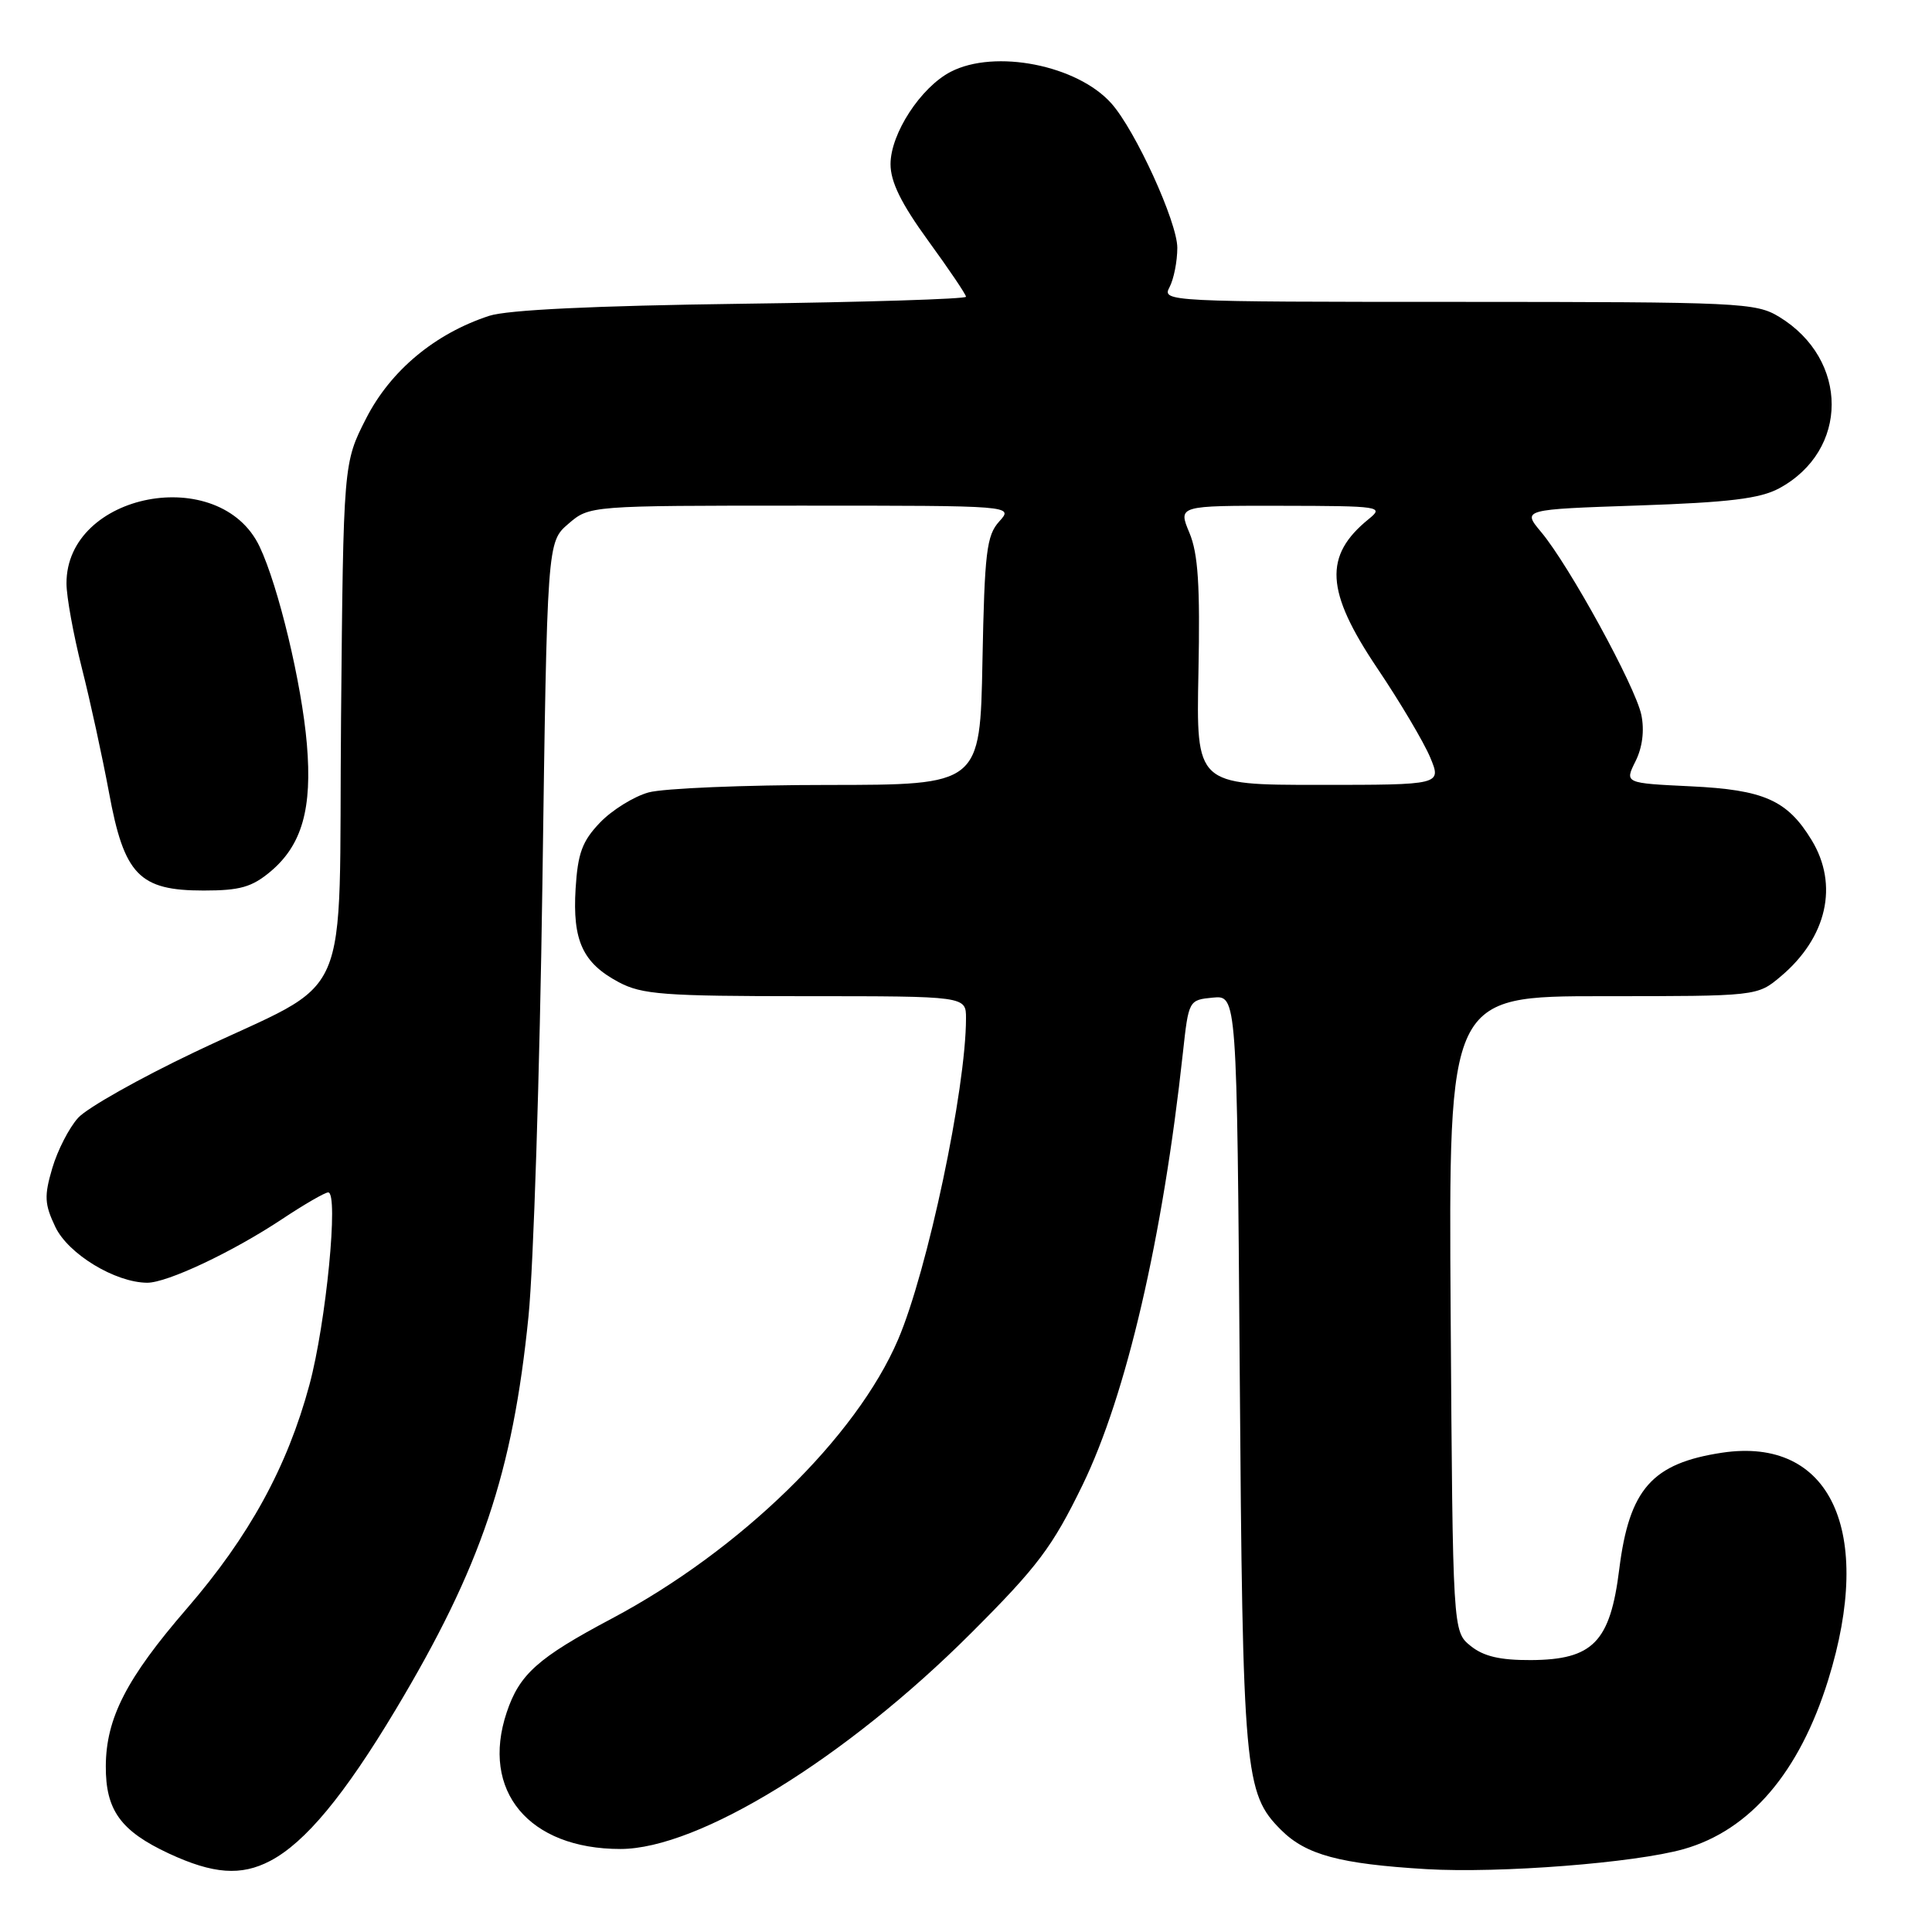 <?xml version="1.0" encoding="UTF-8" standalone="no"?>
<!DOCTYPE svg PUBLIC "-//W3C//DTD SVG 1.1//EN" "http://www.w3.org/Graphics/SVG/1.1/DTD/svg11.dtd" >
<svg xmlns="http://www.w3.org/2000/svg" xmlns:xlink="http://www.w3.org/1999/xlink" version="1.1" viewBox="0 0 256 256">
 <g >
 <path fill="currentColor"
d=" M 35.80 246.58 C 40.44 244.15 45.62 237.90 52.42 226.55 C 63.74 207.65 67.94 195.22 70.03 174.41 C 70.69 167.86 71.52 142.10 71.87 117.16 C 72.50 71.83 72.50 71.83 75.31 69.41 C 78.11 67.00 78.11 67.00 106.21 67.00 C 134.31 67.00 134.31 67.00 132.40 69.10 C 130.73 70.95 130.46 73.15 130.18 87.60 C 129.87 104.00 129.87 104.00 109.68 104.01 C 98.58 104.01 87.90 104.46 85.94 105.00 C 83.99 105.54 81.09 107.34 79.51 108.99 C 77.15 111.45 76.56 113.05 76.27 117.75 C 75.85 124.64 77.21 127.60 81.98 130.14 C 85.06 131.78 87.93 132.00 106.73 132.00 C 128.00 132.00 128.00 132.00 128.00 134.93 C 128.00 144.28 122.90 168.40 119.00 177.50 C 113.45 190.46 98.08 205.43 81.08 214.46 C 71.26 219.67 68.83 221.84 67.14 226.90 C 63.66 237.30 70.07 245.00 82.21 245.00 C 92.57 245.00 112.08 232.98 128.67 216.40 C 137.51 207.57 139.44 204.99 143.43 196.80 C 149.25 184.84 154.07 164.06 156.74 139.50 C 157.50 132.54 157.52 132.50 160.70 132.19 C 163.90 131.88 163.90 131.88 164.27 181.69 C 164.66 235.01 164.90 237.63 169.74 242.47 C 173.05 245.78 177.52 246.98 189.00 247.67 C 198.71 248.24 216.63 246.85 223.12 245.01 C 231.89 242.51 238.42 234.87 242.24 222.62 C 248.39 202.87 242.55 190.34 228.19 192.49 C 218.91 193.89 215.89 197.30 214.56 207.92 C 213.36 217.58 211.08 219.92 202.86 219.97 C 198.76 219.99 196.58 219.48 194.86 218.09 C 192.50 216.18 192.50 216.18 192.22 174.09 C 191.94 132.00 191.94 132.00 212.39 132.00 C 232.85 132.00 232.85 132.00 235.96 129.38 C 242.09 124.22 243.67 117.25 240.04 111.30 C 236.82 106.02 233.73 104.65 224.01 104.19 C 215.27 103.77 215.27 103.77 216.71 100.88 C 217.63 99.04 217.91 96.80 217.49 94.74 C 216.72 90.99 207.92 74.92 204.21 70.50 C 201.70 67.50 201.70 67.50 217.10 66.98 C 229.12 66.57 233.21 66.07 235.74 64.71 C 245.02 59.70 245.03 47.65 235.76 41.99 C 232.65 40.10 230.65 40.01 193.21 40.00 C 154.69 40.00 153.95 39.96 154.96 38.07 C 155.53 37.00 156.00 34.64 156.00 32.82 C 155.99 29.42 150.46 17.30 147.27 13.71 C 142.76 8.63 131.84 6.48 125.98 9.51 C 122.01 11.56 118.00 17.71 118.00 21.75 C 118.00 24.10 119.41 26.97 123.00 31.91 C 125.75 35.69 128.00 39.02 128.00 39.32 C 128.00 39.62 114.61 40.04 98.25 40.25 C 78.73 40.51 67.24 41.06 64.82 41.85 C 57.62 44.21 51.75 49.11 48.52 55.43 C 45.50 61.35 45.50 61.35 45.19 95.15 C 44.83 134.55 47.16 129.23 25.79 139.41 C 18.48 142.89 11.53 146.81 10.35 148.12 C 9.16 149.43 7.62 152.43 6.93 154.78 C 5.84 158.48 5.89 159.55 7.34 162.59 C 9.05 166.17 15.26 169.94 19.50 169.97 C 22.15 169.98 30.79 165.91 37.39 161.53 C 40.31 159.59 43.06 158.00 43.49 158.00 C 44.90 158.00 43.21 175.31 41.00 183.50 C 38.07 194.37 33.03 203.57 24.76 213.14 C 16.76 222.39 14.05 227.67 14.02 234.03 C 13.99 239.86 15.99 242.62 22.38 245.60 C 28.25 248.33 31.95 248.60 35.80 246.58 Z  M 35.86 115.47 C 40.02 111.96 41.39 107.15 40.66 98.58 C 39.98 90.57 36.89 77.68 34.40 72.43 C 29.15 61.37 8.78 65.26 8.81 77.31 C 8.81 79.07 9.73 84.10 10.84 88.50 C 11.96 92.90 13.57 100.33 14.44 105.00 C 16.45 115.94 18.44 118.00 26.98 118.00 C 31.80 118.00 33.38 117.55 35.86 115.47 Z  M 158.80 89.09 C 159.03 77.56 158.76 73.36 157.60 70.59 C 156.10 67.00 156.10 67.00 169.80 67.02 C 182.94 67.04 183.41 67.12 181.37 68.77 C 175.37 73.63 175.63 78.32 182.48 88.52 C 185.50 93.00 188.65 98.32 189.50 100.34 C 191.03 104.00 191.03 104.00 174.76 104.00 C 158.50 104.00 158.50 104.00 158.80 89.09 Z "/>
</g>
</svg>